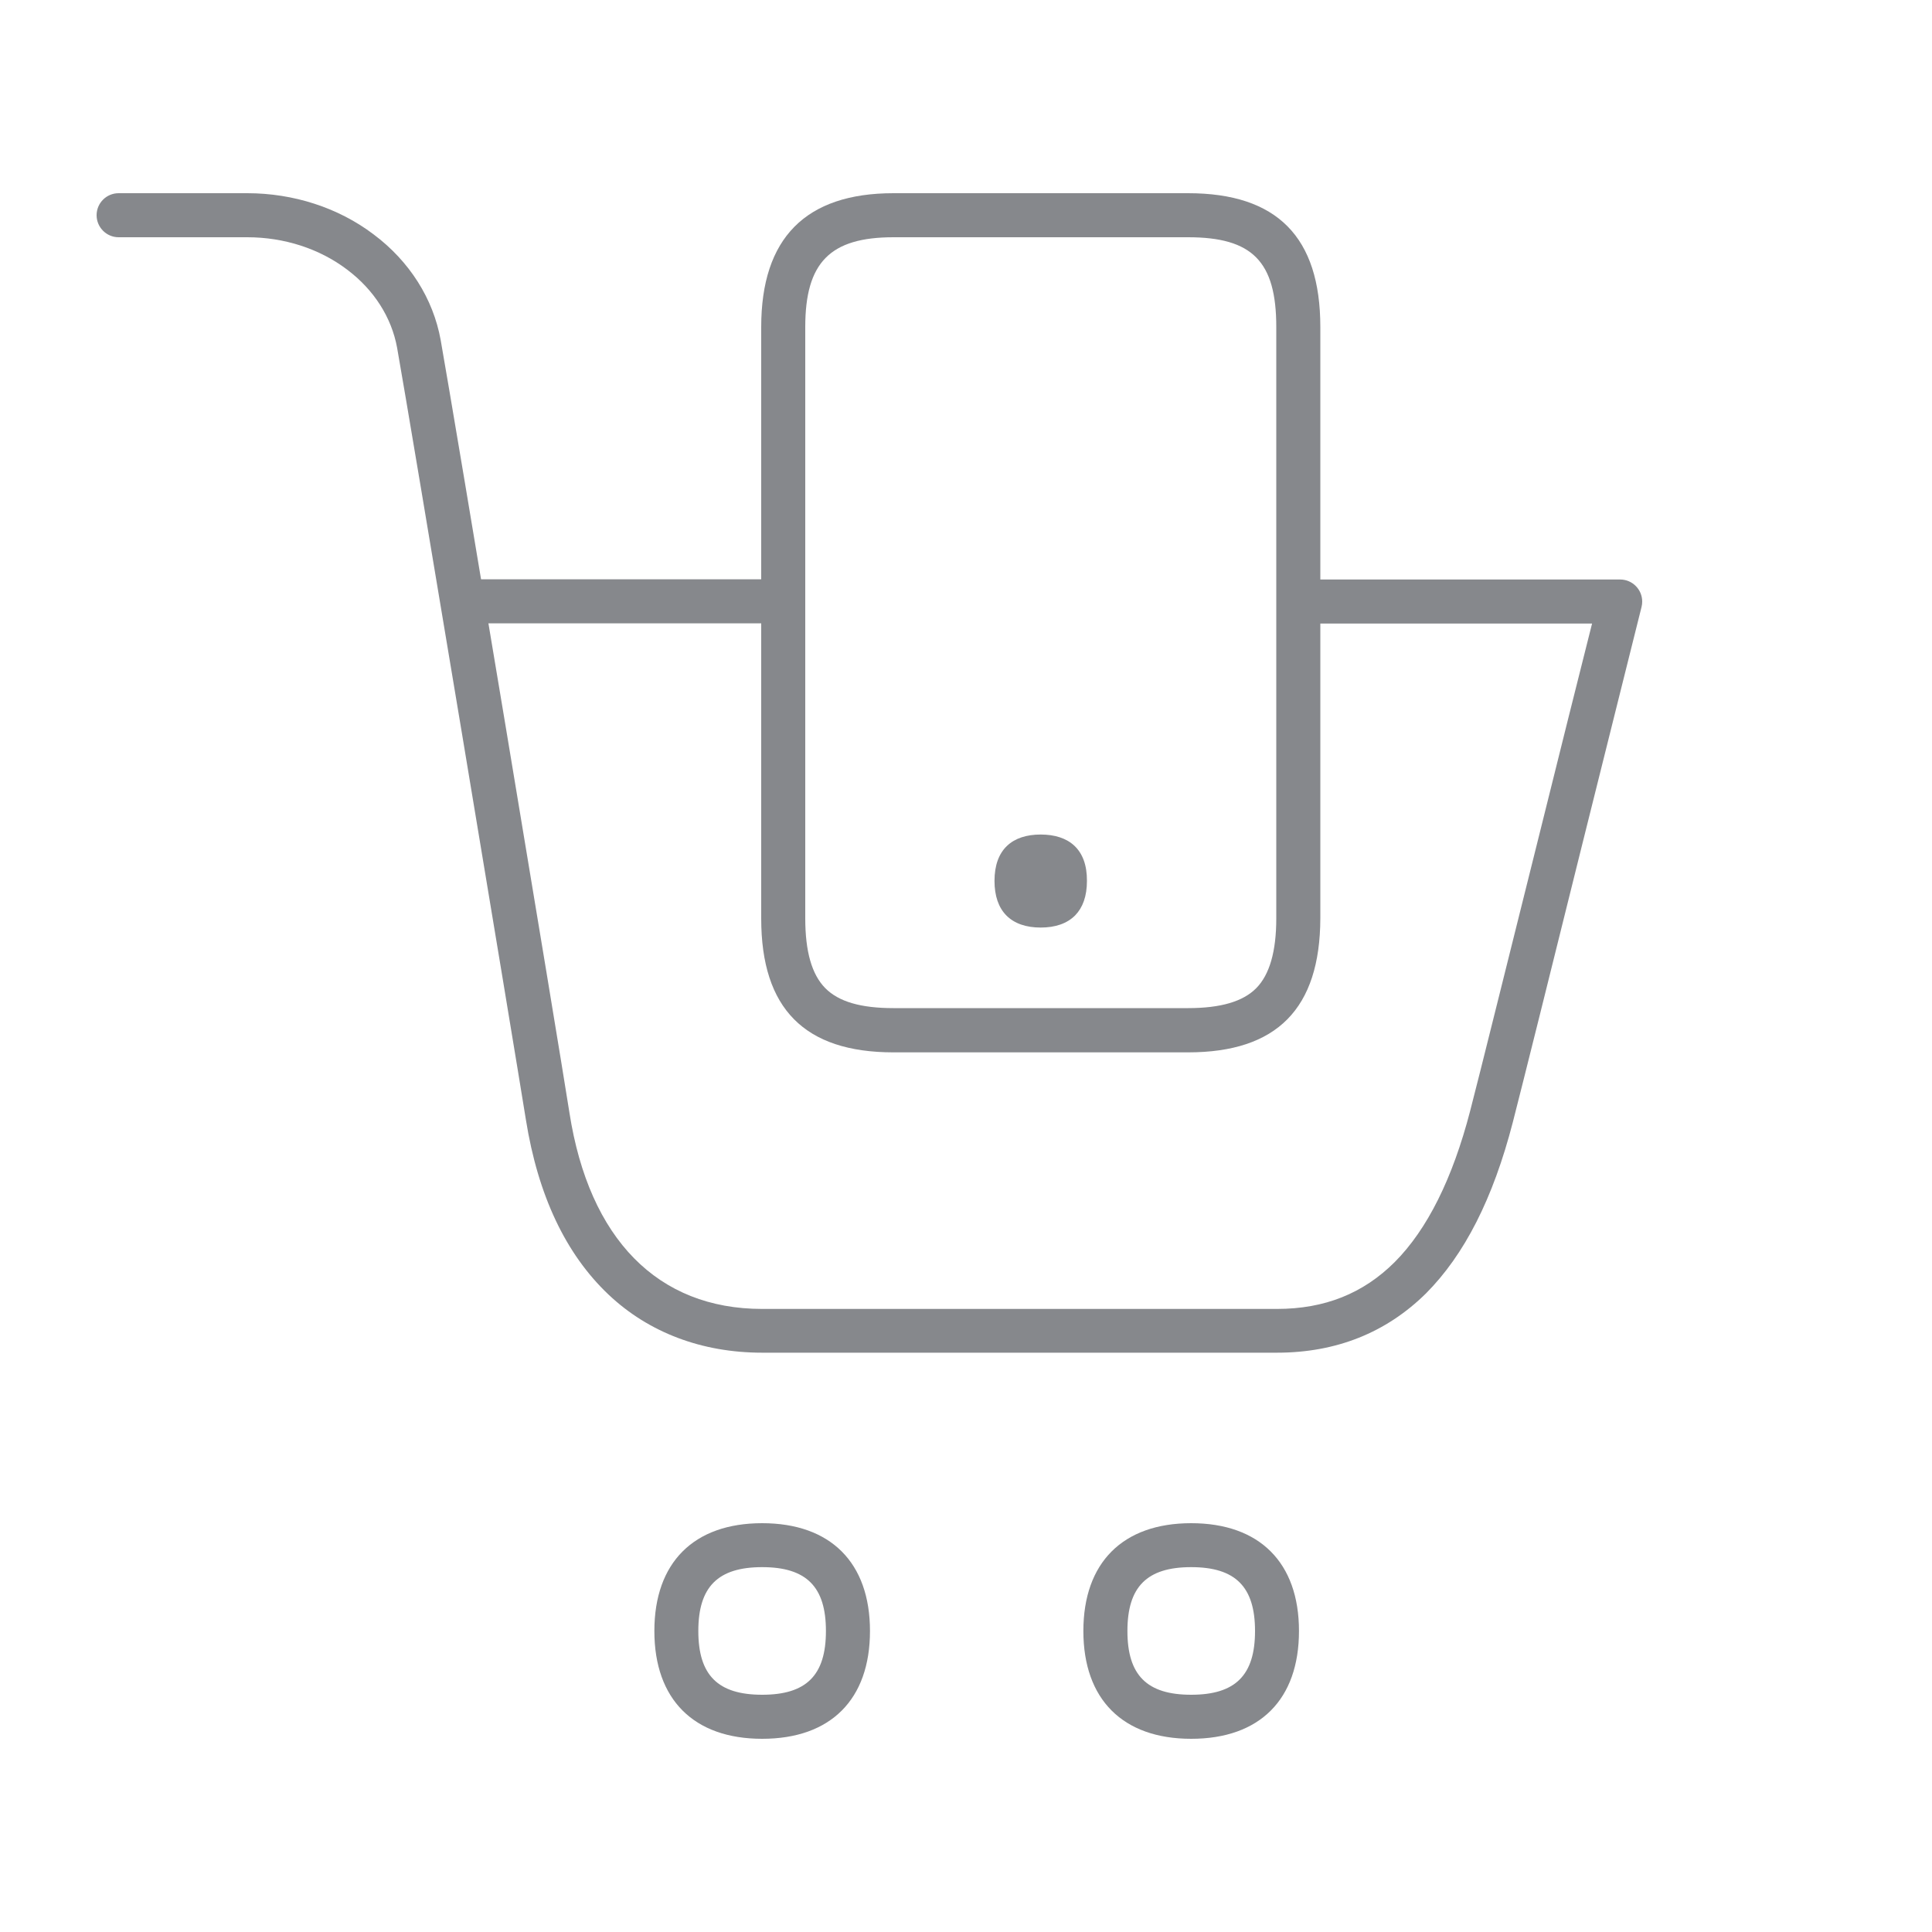 <svg width="20" height="20" viewBox="0 0 20 20" fill="none" xmlns="http://www.w3.org/2000/svg">
<path d="M13.219 14.003H7.89C7.268 14.003 6.717 13.796 6.3 13.402C5.856 12.982 5.569 12.374 5.444 11.591C5.327 10.86 4.241 4.328 4.111 3.601C4.054 3.287 3.872 3 3.592 2.79C3.307 2.574 2.941 2.456 2.56 2.456H1.228C1.102 2.456 1 2.353 1 2.228C1 2.102 1.102 2 1.228 2H2.56C3.038 2 3.503 2.15 3.867 2.426C4.239 2.704 4.485 3.093 4.562 3.521C4.692 4.25 5.781 10.789 5.895 11.52C6.099 12.828 6.81 13.55 7.89 13.55H13.219C13.713 13.55 14.112 13.39 14.438 13.065C14.775 12.727 15.037 12.201 15.219 11.5C15.315 11.133 15.629 9.862 15.936 8.635C16.146 7.792 16.346 6.986 16.481 6.455H13.502C13.376 6.455 13.274 6.352 13.274 6.227C13.274 6.102 13.376 5.999 13.502 5.999H16.772C16.898 5.999 17 6.102 17 6.227C17 6.245 16.998 6.266 16.993 6.284C16.868 6.781 16.631 7.735 16.378 8.746C16.073 9.976 15.756 11.247 15.661 11.616C15.456 12.409 15.16 12.989 14.761 13.39C14.349 13.796 13.832 14.003 13.219 14.003Z" fill="#86888C"/>
<path d="M8.022 6.453H4.847C4.722 6.453 4.619 6.35 4.619 6.225C4.619 6.1 4.722 5.997 4.847 5.997H8.022C8.147 5.997 8.25 6.1 8.25 6.225C8.25 6.35 8.147 6.453 8.022 6.453ZM7.89 18C7.181 18 6.774 17.592 6.774 16.884C6.774 16.176 7.181 15.768 7.89 15.768C8.598 15.768 9.006 16.176 9.006 16.884C9.006 17.592 8.6 18 7.89 18ZM7.89 16.223C7.432 16.223 7.229 16.426 7.229 16.884C7.229 17.342 7.432 17.544 7.89 17.544C8.348 17.544 8.55 17.342 8.55 16.884C8.55 16.426 8.348 16.223 7.89 16.223ZM12.331 18C11.623 18 11.215 17.592 11.215 16.884C11.215 16.176 11.623 15.768 12.331 15.768C13.039 15.768 13.447 16.176 13.447 16.884C13.447 17.592 13.042 18 12.331 18ZM12.331 16.223C11.873 16.223 11.671 16.426 11.671 16.884C11.671 17.342 11.873 17.544 12.331 17.544C12.789 17.544 12.992 17.342 12.992 16.884C12.992 16.426 12.789 16.223 12.331 16.223Z" fill="#86888C"/>
<path d="M12.299 10.894H9.249C8.329 10.894 7.88 10.441 7.88 9.509V3.385C7.88 2.465 8.34 2 9.249 2H12.299C13.219 2 13.668 2.453 13.668 3.385V9.507C13.665 10.441 13.219 10.894 12.299 10.894ZM9.249 2.456C8.593 2.456 8.336 2.717 8.336 3.385V9.507C8.336 9.851 8.404 10.088 8.543 10.229C8.682 10.37 8.912 10.436 9.249 10.436H12.299C12.636 10.436 12.868 10.368 13.005 10.229C13.142 10.09 13.212 9.851 13.212 9.507V3.385C13.212 2.706 12.964 2.456 12.299 2.456H9.249Z" fill="#86888C"/>
<path d="M10.773 8.639C10.482 8.639 10.295 8.791 10.295 9.119C10.295 9.276 10.338 9.395 10.416 9.475C10.5 9.561 10.623 9.602 10.773 9.602C10.924 9.602 11.046 9.561 11.131 9.475C11.208 9.395 11.252 9.279 11.252 9.119C11.254 8.791 11.065 8.639 10.773 8.639Z" fill="#86888C"/>
</svg>
